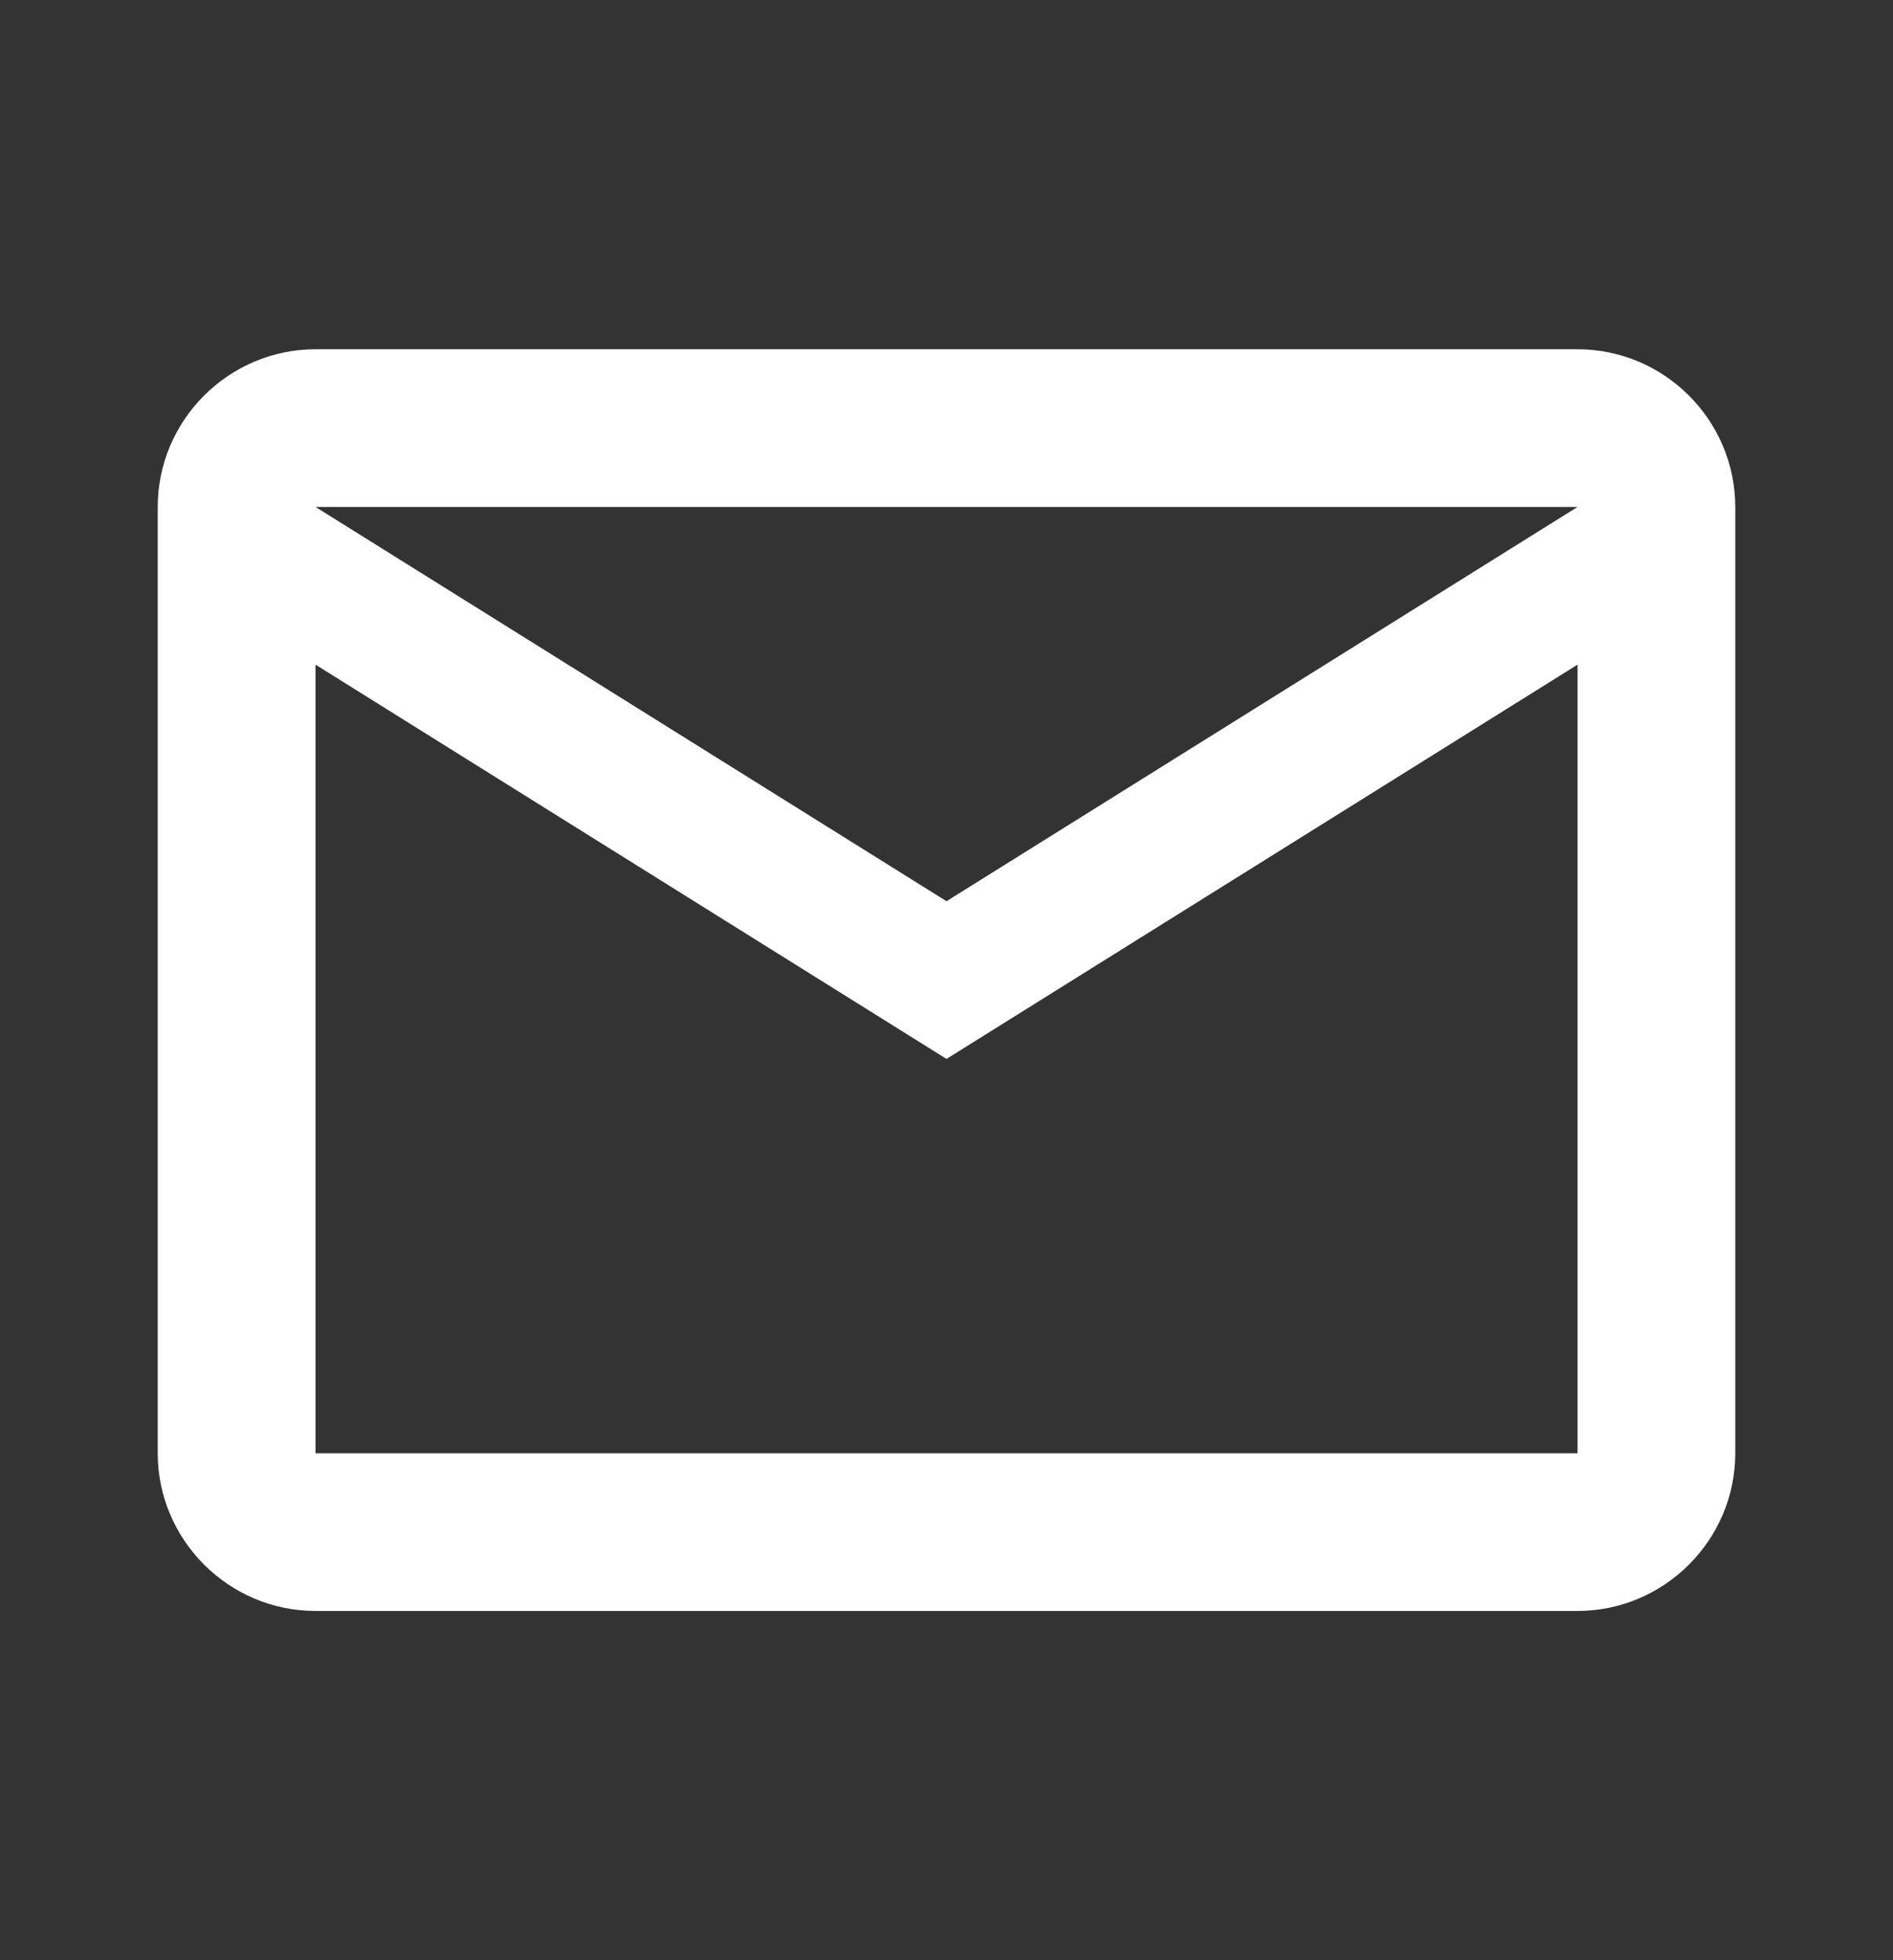 <svg width="28" height="29" viewBox="0 0 28 29" fill="none" xmlns="http://www.w3.org/2000/svg">
<rect x="0" y="0" width="28" height="29" fill="#333333" stroke="none"/>
<path d="M25.667 7.5C25.667 6.216 24.617 5.167 23.334 5.167H4.667C3.384 5.167 2.333 6.216 2.333 7.5V21.5C2.333 22.783 3.384 23.833 4.667 23.833H23.334C24.617 23.833 25.667 22.783 25.667 21.5V7.5ZM23.334 7.5L14 13.333L4.667 7.5H23.334ZM23.334 21.5H4.667V9.833L14 15.666L23.334 9.833V21.5Z" fill="white"/>
</svg>
